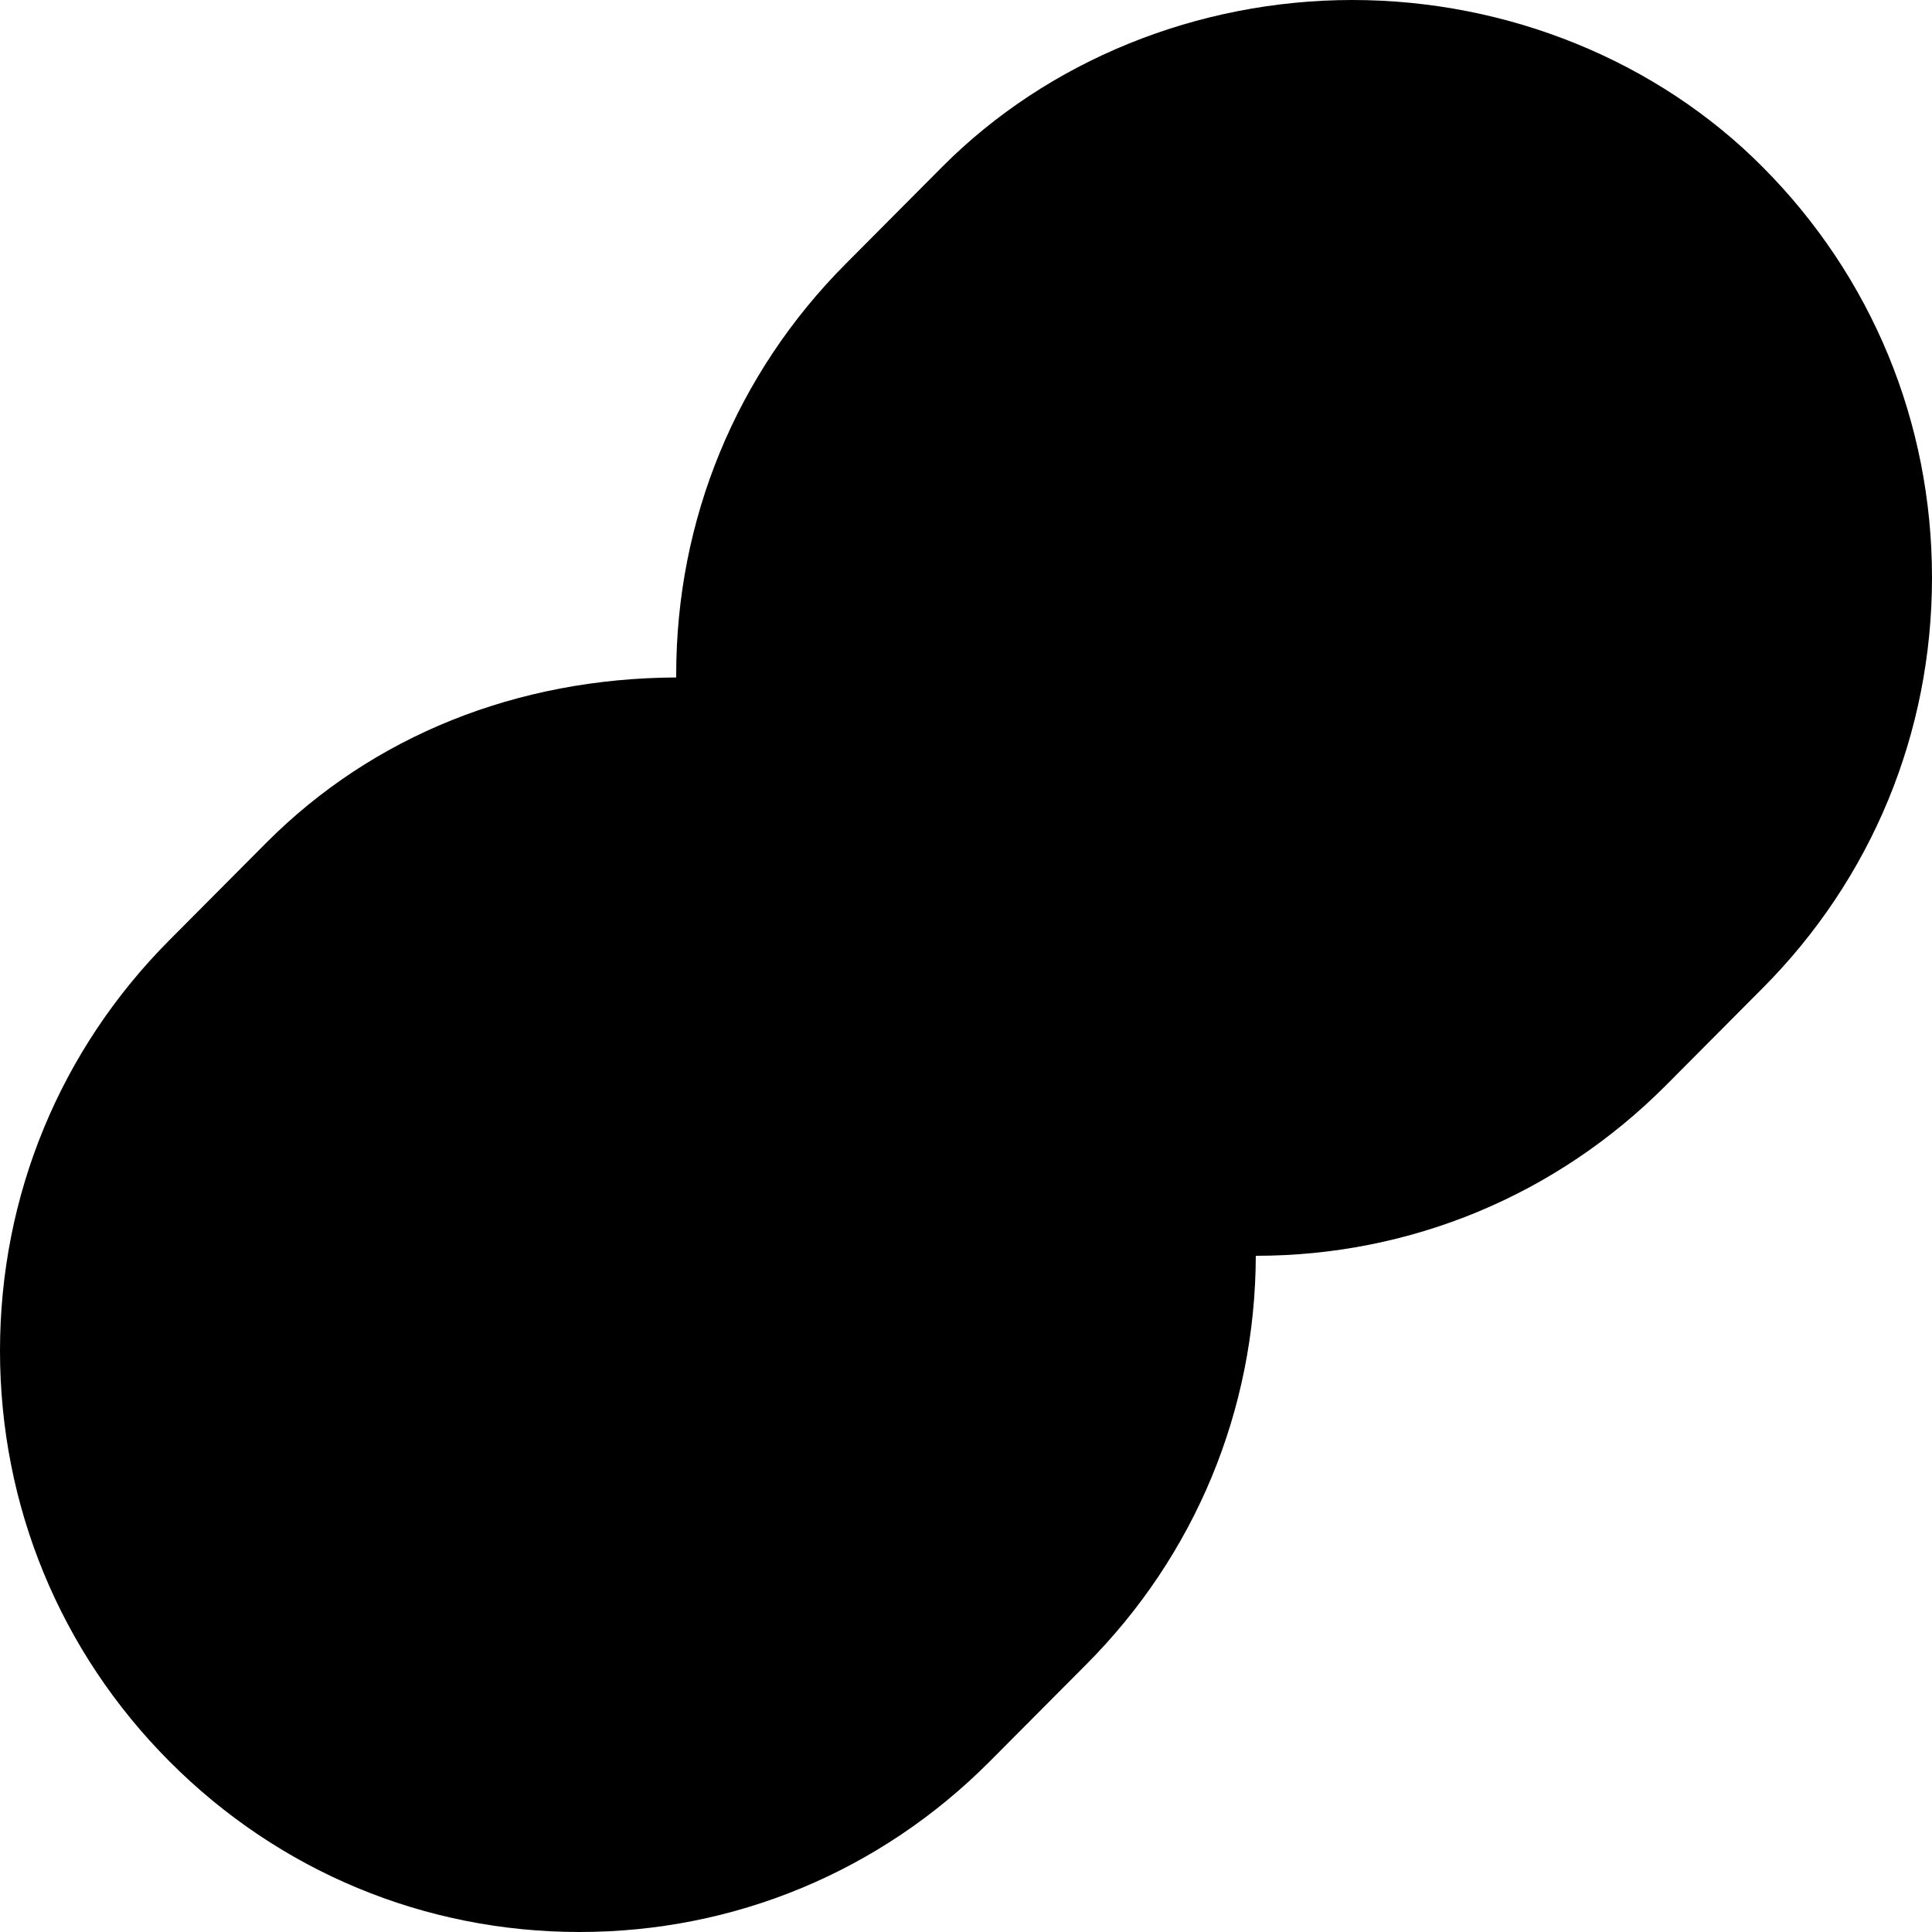 <?xml version="1.0" encoding="iso-8859-1"?>
<!-- Generator: Adobe Illustrator 22.1.0, SVG Export Plug-In . SVG Version: 6.00 Build 0)  -->
<svg version="1.1" id="Layer_1" xmlns="http://www.w3.org/2000/svg" xmlns:xlink="http://www.w3.org/1999/xlink" x="0px" y="0px"
	 viewBox="0 0 20 20" style="enable-background:new 0 0 20 20;" xml:space="preserve">
<path d="M20,5.979c0,1.606-0.623,3.116-1.755,4.252l-1,1.005C16.112,12.373,14.604,13,13,13c-0.005,1.598-0.628,3.099-1.755,4.23
	l-1,1.005C9.112,19.373,7.604,20,6,20c-1.604,0-3.112-0.627-4.246-1.766C0.623,17.099,0,15.589,0,13.983s0.623-3.116,1.755-4.252
	l1-1.005C3.864,7.612,5.358,7.021,7,7.013c0-0.01,0-0.02,0-0.03c0-1.606,0.623-3.116,1.755-4.252l1-1.005
	C10.847,0.629,12.394,0,14,0c1.606,0,3.154,0.629,4.246,1.728C19.377,2.863,20,4.373,20,5.979z"/>
</svg>

